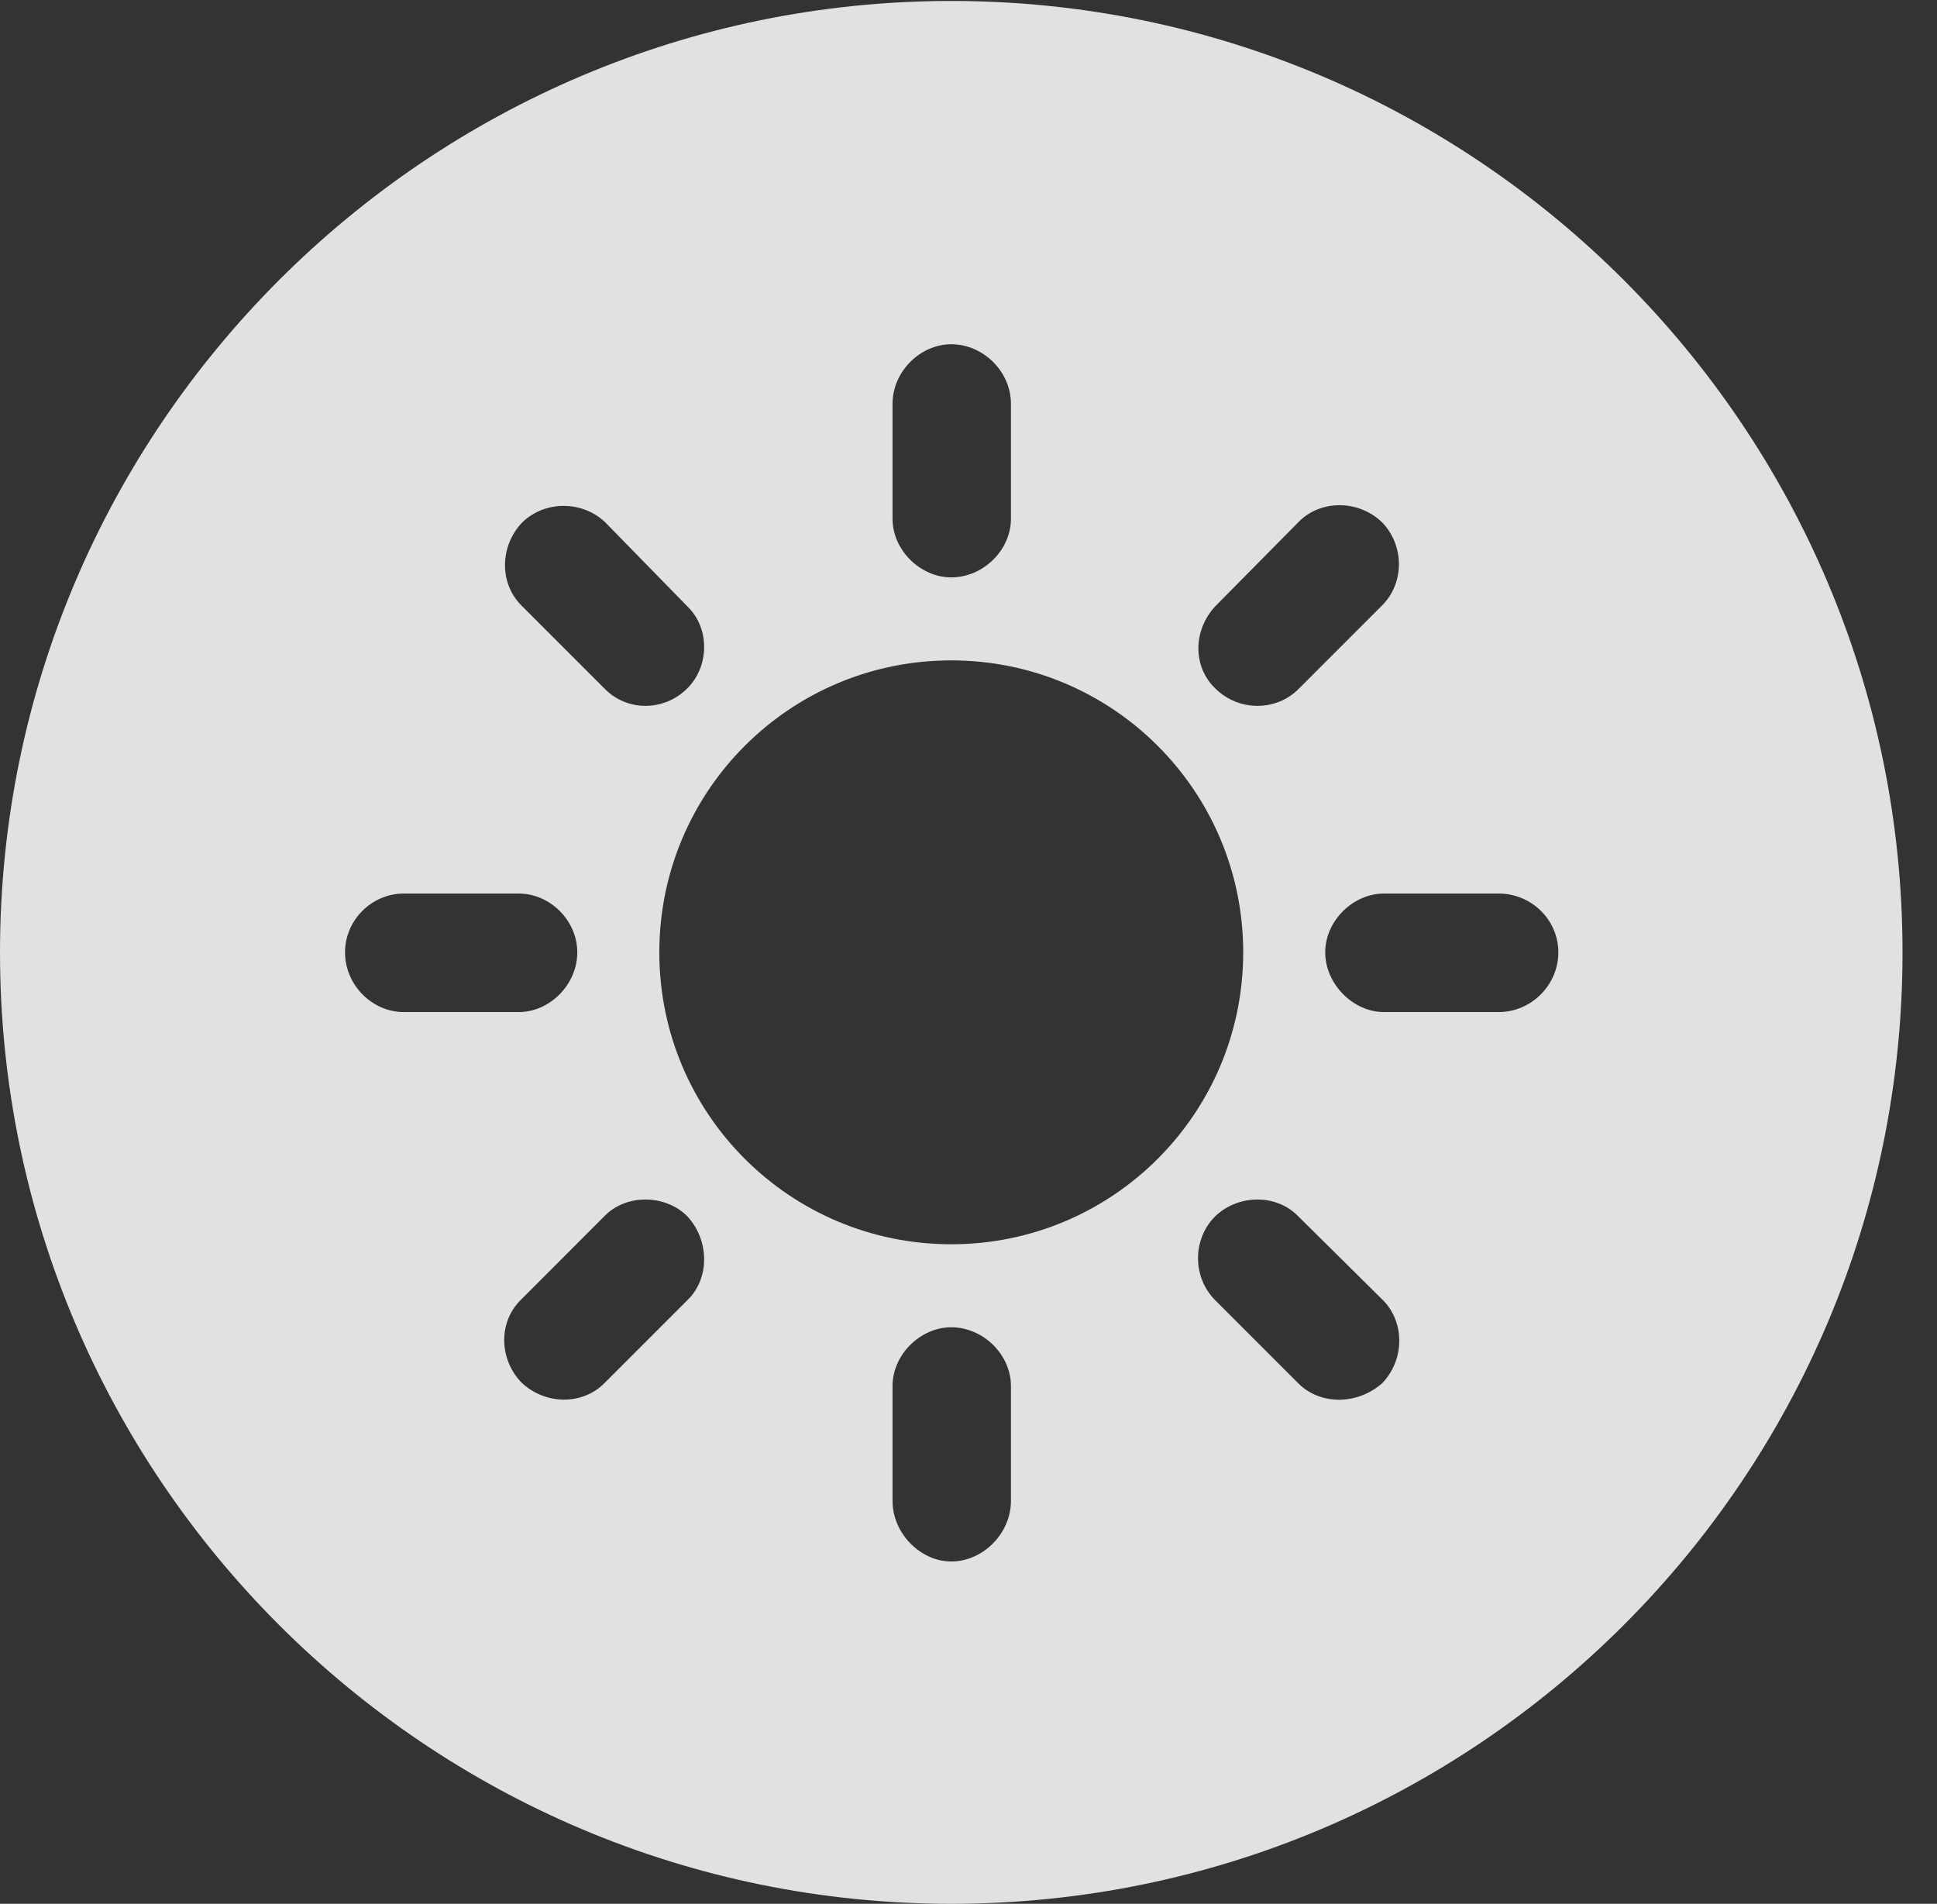 <?xml version="1.0" encoding="UTF-8"?>
<!--Generator: Apple Native CoreSVG 341-->
<!DOCTYPE svg
PUBLIC "-//W3C//DTD SVG 1.1//EN"
       "http://www.w3.org/Graphics/SVG/1.1/DTD/svg11.dtd">
<svg version="1.1" xmlns="http://www.w3.org/2000/svg" xmlns:xlink="http://www.w3.org/1999/xlink" viewBox="0 0 20.283 19.932">
 <rect x="0" y="0" width="20.283" height="19.932" fill="#333333" stroke="none"/>
 <g>
  <rect height="19.932" opacity="0" width="20.283" x="0" y="0"/>
  <path d="M19.922 9.971C19.922 15.469 15.459 19.932 9.961 19.932C4.473 19.932 0 15.469 0 9.971C0 4.482 4.473 0.01 9.961 0.01C15.459 0.01 19.922 4.482 19.922 9.971ZM9.346 14.512L9.346 15.713C9.346 16.055 9.639 16.348 9.961 16.348C10.293 16.348 10.586 16.055 10.586 15.713L10.586 14.512C10.586 14.18 10.293 13.896 9.961 13.896C9.639 13.896 9.346 14.18 9.346 14.512ZM12.725 12.734C12.48 12.979 12.49 13.379 12.725 13.613L13.594 14.482C13.828 14.717 14.219 14.707 14.473 14.482C14.717 14.229 14.707 13.828 14.473 13.604L13.594 12.734C13.369 12.5 12.969 12.5 12.725 12.734ZM6.328 12.734L5.459 13.604C5.215 13.838 5.225 14.229 5.459 14.473C5.703 14.707 6.094 14.717 6.328 14.482L7.197 13.613C7.432 13.389 7.432 12.988 7.197 12.734C6.963 12.5 6.553 12.5 6.328 12.734ZM6.904 9.971C6.904 11.66 8.271 13.027 9.961 13.027C11.65 13.027 13.018 11.66 13.018 9.971C13.018 8.281 11.65 6.914 9.961 6.914C8.271 6.914 6.904 8.281 6.904 9.971ZM14.492 9.355C14.17 9.355 13.877 9.639 13.877 9.971C13.877 10.303 14.17 10.596 14.492 10.596L15.693 10.596C16.035 10.596 16.318 10.312 16.318 9.971C16.318 9.629 16.035 9.355 15.693 9.355ZM4.229 9.355C3.896 9.355 3.613 9.629 3.613 9.971C3.613 10.312 3.896 10.596 4.229 10.596L5.43 10.596C5.762 10.596 6.045 10.303 6.045 9.971C6.045 9.639 5.762 9.355 5.43 9.355ZM13.594 5.469L12.725 6.348C12.49 6.602 12.49 6.982 12.725 7.207C12.969 7.451 13.369 7.451 13.604 7.207L14.473 6.338C14.707 6.104 14.707 5.713 14.473 5.469C14.219 5.225 13.818 5.234 13.594 5.469ZM5.469 5.469C5.234 5.713 5.225 6.104 5.459 6.338L6.328 7.207C6.562 7.451 6.953 7.451 7.197 7.207C7.432 6.973 7.432 6.572 7.197 6.348L6.338 5.469C6.104 5.244 5.713 5.234 5.469 5.469ZM9.346 4.229L9.346 5.43C9.346 5.762 9.639 6.045 9.961 6.045C10.293 6.045 10.586 5.762 10.586 5.43L10.586 4.229C10.586 3.887 10.293 3.604 9.961 3.604C9.639 3.604 9.346 3.887 9.346 4.229Z" fill="white" fill-opacity="0.85"/>
 </g>
</svg>
